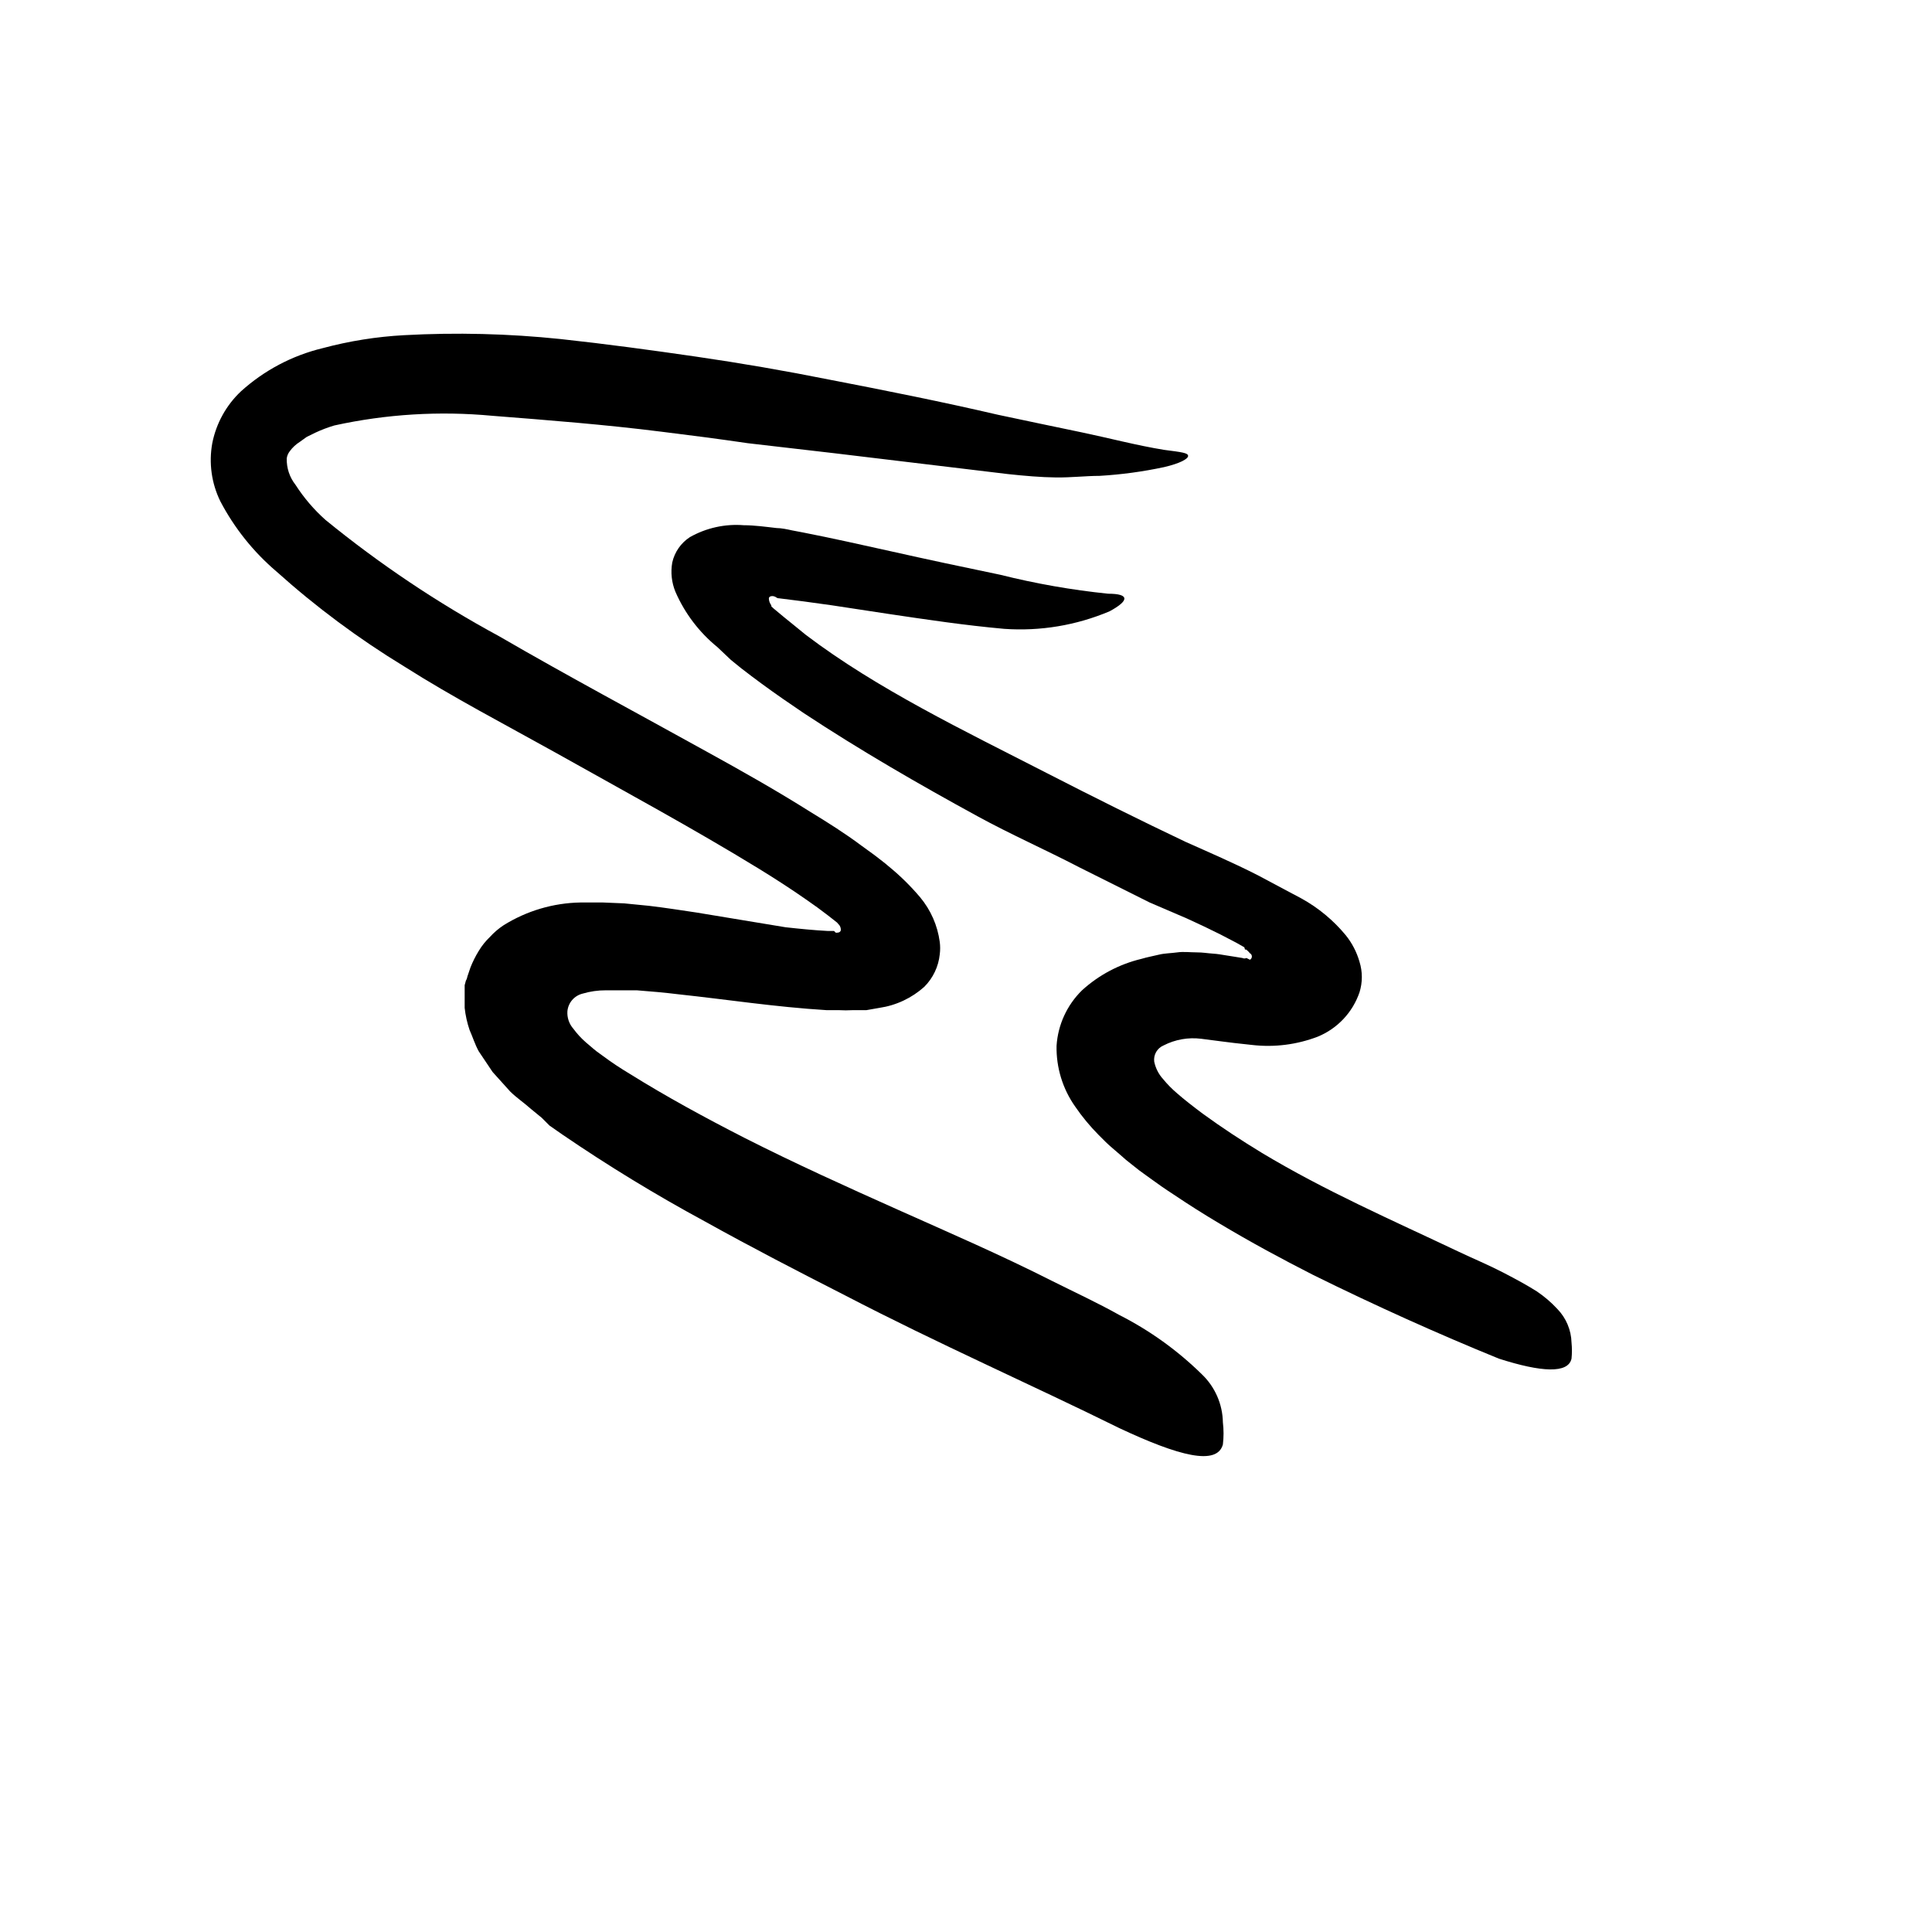 <svg width="24" height="24" viewBox="0 0 110 110" fill="none" xmlns="http://www.w3.org/2000/svg" xmlns:xlink="http://www.w3.org/1999/xlink">
	<path d="M71.166 54.644C71.234 54.607 71.277 54.537 71.277 54.459C71.277 54.382 71.234 54.311 71.166 54.274C71.104 54.197 71.033 54.127 70.956 54.065L70.886 54.065L70.846 53.934L70.406 53.684L69.486 53.204C68.866 52.894 68.236 52.594 67.576 52.294L65.456 51.384L61.456 49.384C59.536 48.384 57.556 47.514 55.656 46.474C52.306 44.644 48.996 42.734 45.766 40.604C44.966 40.065 44.166 39.514 43.376 38.934C42.976 38.644 42.586 38.344 42.196 38.044L41.616 37.574L40.846 36.844C39.809 36.001 38.989 34.92 38.456 33.694C38.238 33.166 38.176 32.587 38.276 32.024C38.409 31.432 38.768 30.916 39.276 30.584C40.209 30.056 41.278 29.819 42.346 29.904C42.946 29.904 43.596 29.994 44.206 30.064C44.486 30.064 44.856 30.144 45.076 30.194L45.706 30.314C47.396 30.644 49.036 31.014 50.706 31.384C52.796 31.854 54.876 32.294 56.946 32.724C58.968 33.23 61.023 33.591 63.096 33.804C64.316 33.804 64.306 34.194 63.176 34.804C61.283 35.605 59.227 35.948 57.176 35.804C54.936 35.604 52.746 35.274 50.586 34.954L47.366 34.464L45.776 34.244L44.356 34.065C44.206 34.065 44.216 33.994 44.076 33.954C43.936 33.914 43.766 33.954 43.776 34.084C43.782 34.223 43.831 34.355 43.916 34.464L43.916 34.524L44.056 34.654L44.646 35.144C45.046 35.474 45.456 35.794 45.876 36.144C49.936 39.224 54.876 41.594 59.636 44.034C62.226 45.364 64.936 46.714 67.506 47.934C68.826 48.524 70.246 49.134 71.616 49.834L74.096 51.154C75.064 51.688 75.923 52.401 76.626 53.254C76.984 53.7 77.249 54.214 77.406 54.764C77.581 55.328 77.581 55.931 77.406 56.494C77.015 57.642 76.147 58.564 75.026 59.024C73.832 59.481 72.545 59.643 71.276 59.494L70.276 59.384L69.556 59.294L68.396 59.144C67.657 59.05 66.908 59.183 66.246 59.524C65.883 59.678 65.667 60.054 65.716 60.444C65.793 60.817 65.969 61.163 66.226 61.444C66.47 61.742 66.742 62.016 67.036 62.264C67.386 62.574 67.976 63.034 68.486 63.414C69.556 64.194 70.686 64.934 71.836 65.634C75.426 67.794 79.246 69.464 83.046 71.264C83.886 71.664 84.736 72.014 85.566 72.444C86.396 72.874 86.976 73.194 87.496 73.524C87.924 73.811 88.316 74.146 88.666 74.524C89.168 75.04 89.457 75.725 89.476 76.444C89.506 76.747 89.506 77.052 89.476 77.354C89.286 78.214 87.766 78.134 85.336 77.354C81.876 75.944 78.336 74.354 74.756 72.585C72.986 71.684 71.206 70.724 69.436 69.664C68.556 69.144 67.676 68.585 66.796 67.994C66.346 67.704 65.906 67.394 65.466 67.074L64.846 66.624L64.116 66.044L63.796 65.764L63.356 65.384C63.066 65.144 62.816 64.884 62.556 64.624C62.062 64.126 61.613 63.584 61.216 63.004C60.503 61.993 60.132 60.781 60.156 59.544C60.233 58.348 60.749 57.223 61.606 56.384C62.563 55.512 63.726 54.896 64.986 54.594C65.316 54.494 65.666 54.434 65.986 54.354C66.306 54.274 66.686 54.274 67.036 54.224C67.386 54.174 67.766 54.224 68.126 54.224C68.486 54.224 68.736 54.274 69.046 54.294C69.356 54.315 69.546 54.354 69.736 54.384L70.306 54.474L70.736 54.544C70.809 54.58 70.894 54.58 70.966 54.544L71.166 54.644Z" fill-rule="evenodd" fill="currentColor"/>
	<path d="M47.586 53.105C47.696 53.105 47.856 53.105 47.876 52.944C47.876 52.815 47.822 52.691 47.726 52.605L47.656 52.524L47.146 52.124C46.746 51.815 46.336 51.514 45.896 51.214C45.036 50.614 44.126 50.024 43.196 49.454C39.476 47.174 35.536 45.044 31.616 42.844C28.746 41.244 25.816 39.724 22.996 37.934C20.419 36.364 17.992 34.56 15.746 32.544C14.433 31.428 13.347 30.07 12.546 28.544C12.043 27.519 11.882 26.358 12.086 25.234C12.31 24.105 12.879 23.074 13.716 22.284C15.036 21.088 16.635 20.243 18.366 19.824C19.883 19.417 21.438 19.169 23.006 19.084C25.977 18.921 28.956 18.995 31.916 19.304C34.506 19.584 37.076 19.934 39.626 20.304C42.176 20.674 44.716 21.114 47.216 21.614C50.426 22.234 53.636 22.874 56.816 23.614C58.406 23.954 59.996 24.284 61.576 24.614C63.156 24.944 64.736 25.364 66.286 25.614C67.286 25.744 67.636 25.784 67.646 25.954C67.656 26.124 67.186 26.384 66.286 26.594C65.07 26.855 63.837 27.021 62.596 27.094C61.826 27.094 60.996 27.194 60.126 27.184C59.256 27.174 58.346 27.094 57.406 26.994L47.496 25.804L42.576 25.234C40.946 24.994 39.326 24.784 37.696 24.584C34.456 24.174 31.226 23.924 28.036 23.674C25.025 23.391 21.989 23.576 19.036 24.224C18.666 24.334 18.305 24.47 17.956 24.634L17.466 24.874L17.076 25.154C16.85 25.295 16.652 25.479 16.496 25.694C16.406 25.811 16.347 25.948 16.326 26.094C16.31 26.641 16.487 27.176 16.826 27.605C17.302 28.346 17.877 29.019 18.536 29.605C21.614 32.116 24.922 34.333 28.416 36.224C32.276 38.464 36.246 40.584 40.216 42.784C42.216 43.884 44.216 45.014 46.136 46.224C47.136 46.834 48.136 47.464 49.056 48.154L49.786 48.684L50.136 48.954C50.256 49.054 50.366 49.124 50.546 49.284C51.215 49.825 51.831 50.428 52.386 51.084C52.993 51.811 53.382 52.695 53.506 53.634C53.536 53.867 53.536 54.102 53.506 54.334C53.434 55.034 53.123 55.687 52.626 56.184C51.909 56.827 51.019 57.245 50.066 57.384L49.326 57.514L48.546 57.514C48.286 57.529 48.026 57.529 47.766 57.514L47.066 57.514C44.126 57.334 41.376 56.904 38.656 56.614C37.846 56.514 37.046 56.444 36.256 56.384L35.146 56.384C34.936 56.384 34.716 56.384 34.496 56.384C34.046 56.382 33.598 56.446 33.166 56.574C32.696 56.691 32.351 57.092 32.306 57.574C32.281 57.94 32.404 58.3 32.646 58.574C32.856 58.86 33.098 59.122 33.366 59.355L33.776 59.704L33.986 59.874L34.346 60.134C34.826 60.494 35.346 60.834 35.846 61.134C37.946 62.444 40.156 63.644 42.386 64.784C45.266 66.244 48.186 67.564 51.116 68.874C54.046 70.184 57.006 71.464 59.906 72.934C61.186 73.574 62.466 74.164 63.736 74.874C65.462 75.751 67.044 76.888 68.426 78.244C69.177 78.96 69.609 79.947 69.626 80.984C69.676 81.403 69.676 81.826 69.626 82.244C69.286 83.464 67.126 82.904 63.736 81.314C58.736 78.844 53.406 76.504 48.116 73.754C45.466 72.404 42.776 71.014 40.116 69.534C37.333 68.028 34.629 66.379 32.016 64.594L31.286 64.085L30.846 63.644L30.236 63.144C29.846 62.794 29.386 62.484 29.046 62.144L28.046 61.034L27.256 59.855C27.036 59.454 26.916 59.044 26.736 58.644C26.597 58.236 26.503 57.813 26.456 57.384L26.456 56.094L26.526 55.834C26.572 55.758 26.602 55.673 26.616 55.584L26.786 55.084C26.915 54.757 27.072 54.443 27.256 54.144C27.432 53.85 27.648 53.581 27.896 53.344C28.124 53.093 28.383 52.871 28.666 52.684C29.98 51.861 31.495 51.411 33.046 51.384C33.476 51.384 33.906 51.384 34.326 51.384L35.536 51.434L36.956 51.574C37.886 51.684 38.766 51.824 39.646 51.954L44.726 52.794C45.546 52.884 46.346 52.964 47.106 53.004L47.386 53.004L47.486 53.004L47.586 53.105Z" fill-rule="evenodd" fill="currentColor"/>
	<defs/>
</svg>
